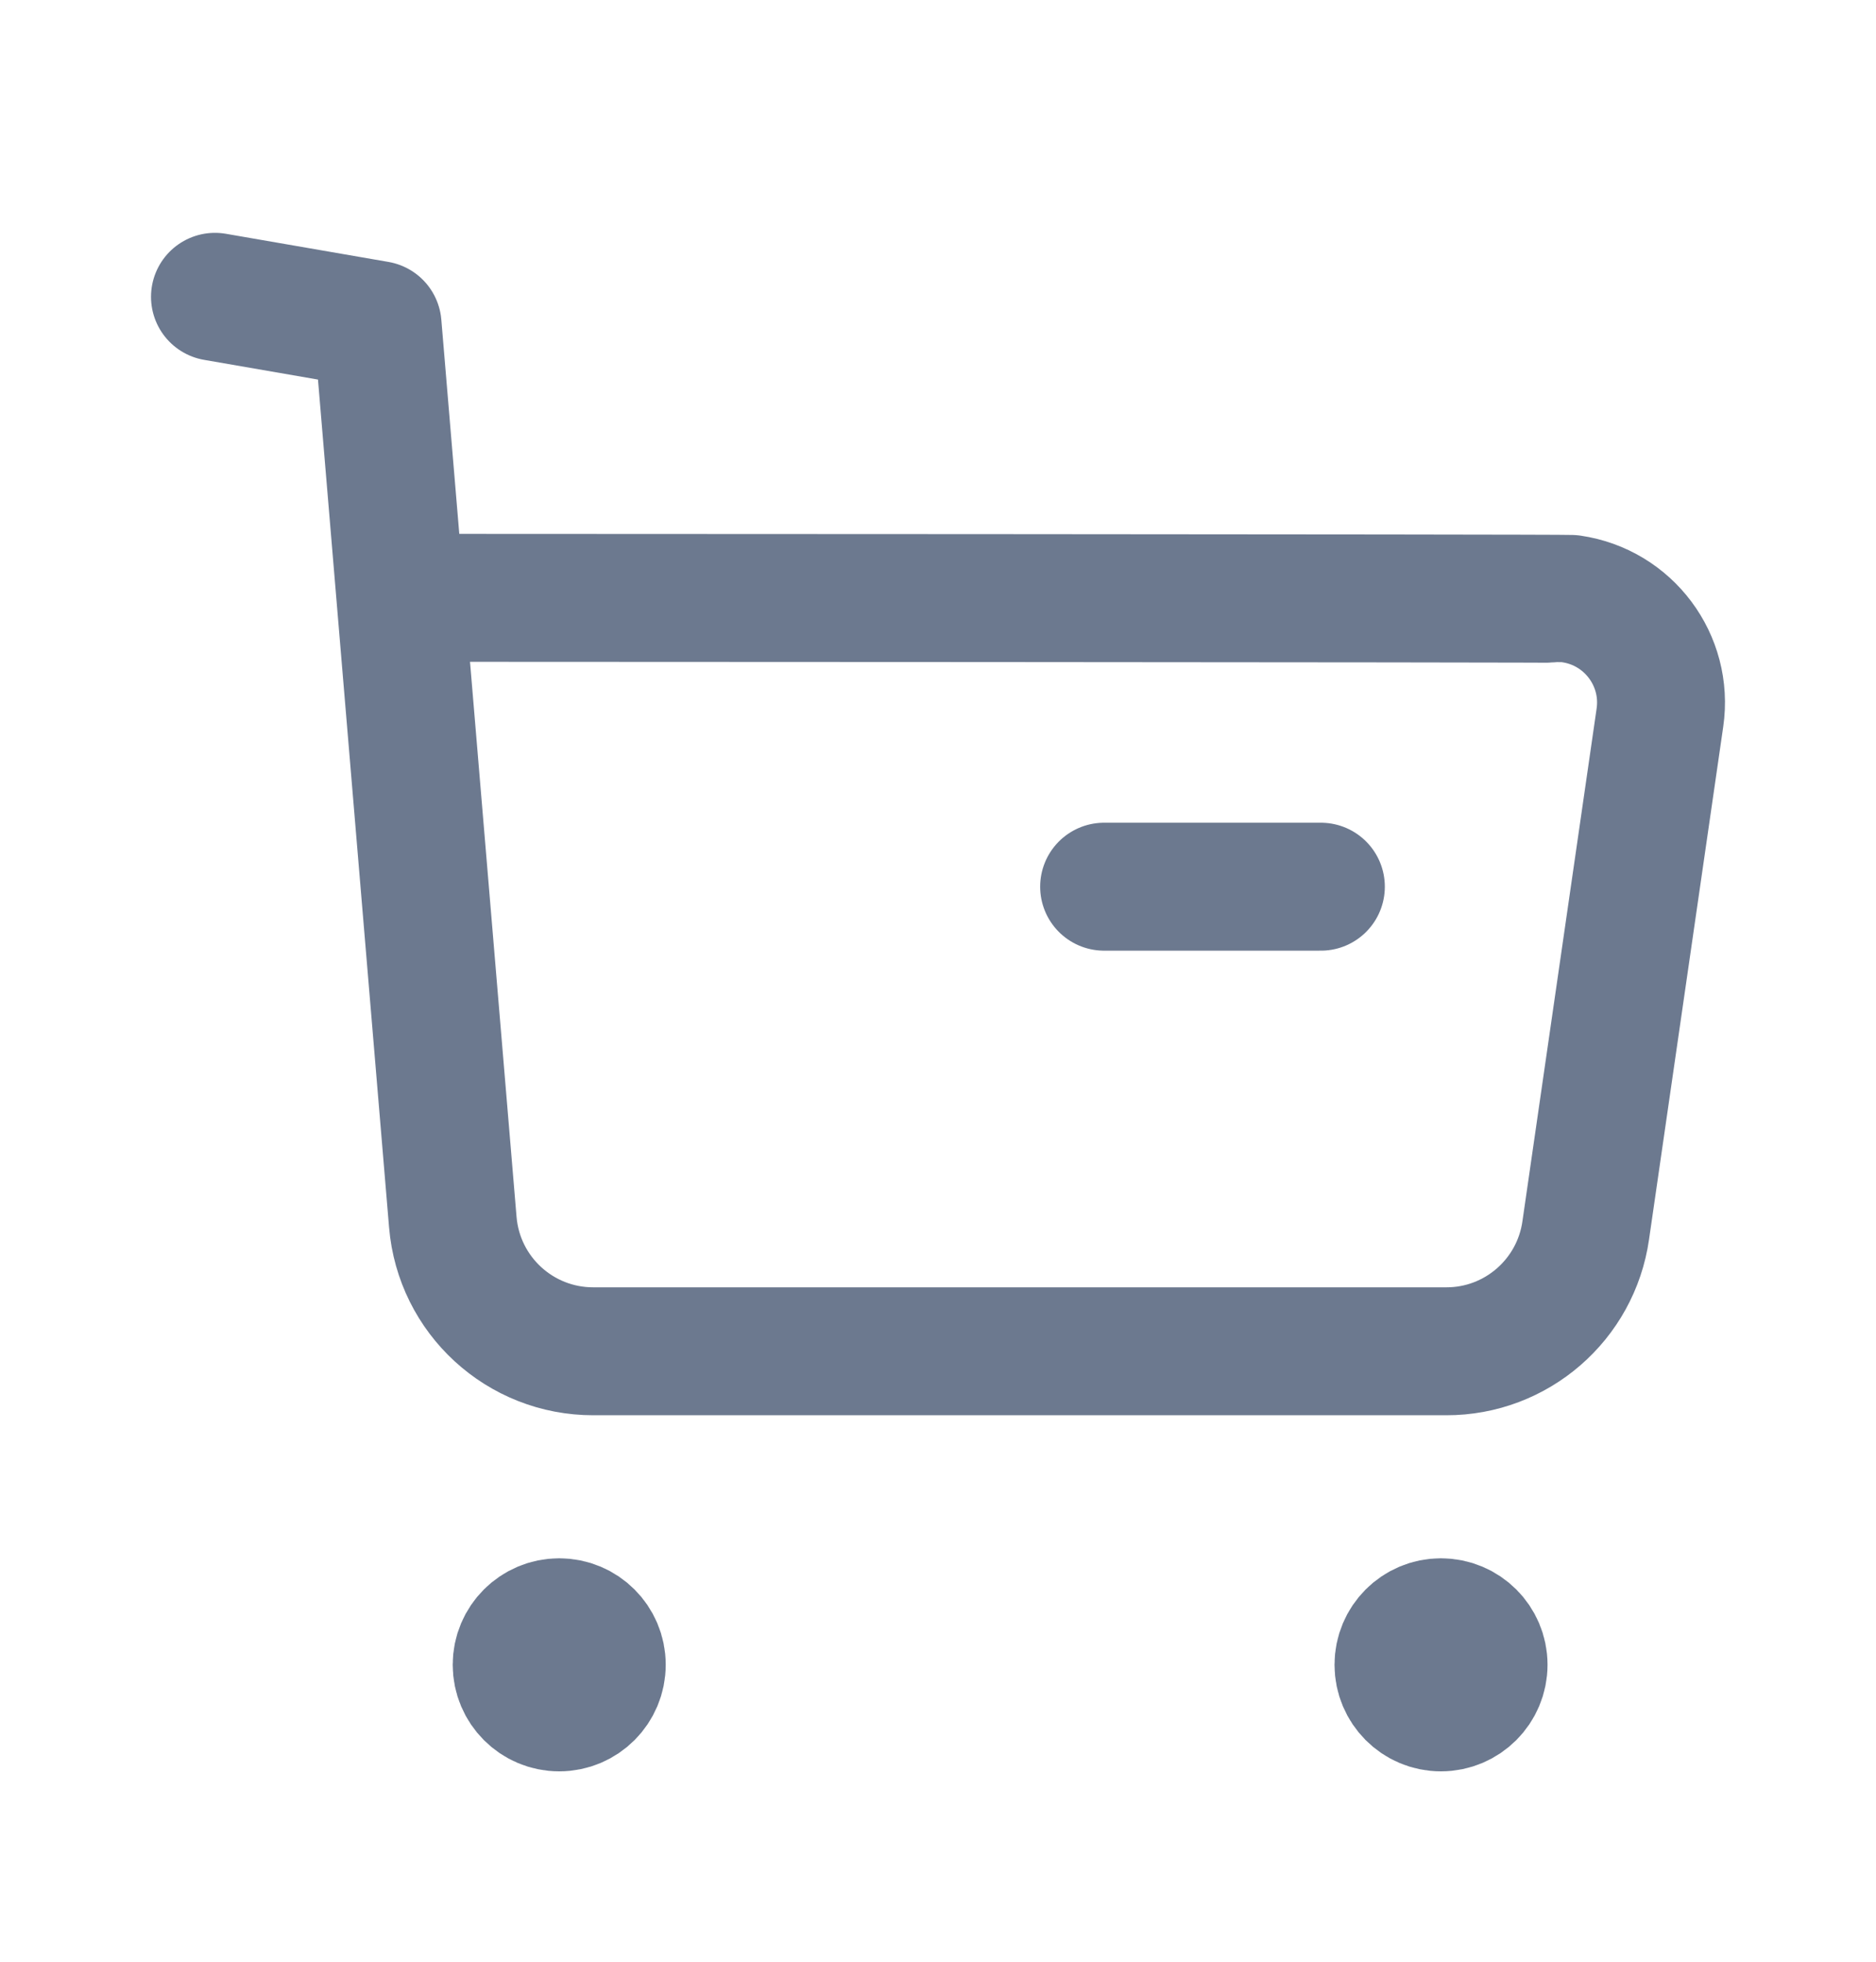 <svg width="22" height="23" viewBox="0 0 22 23" fill="none" xmlns="http://www.w3.org/2000/svg">
<path d="M2.521 3.48L4.428 3.81L5.31 14.327C5.381 15.186 6.099 15.845 6.96 15.843H16.96C17.782 15.845 18.48 15.239 18.596 14.425L19.466 8.414C19.564 7.742 19.097 7.119 18.426 7.022C18.367 7.013 4.734 7.009 4.734 7.009" stroke="#6C798F" stroke-width="1.5" stroke-linecap="round" stroke-linejoin="round"/>
<path d="M12.948 10.396H15.49" stroke="#6C798F" stroke-width="1.5" stroke-linecap="round" stroke-linejoin="round"/>
<path fill-rule="evenodd" clip-rule="evenodd" d="M6.558 19.02C6.834 19.02 7.057 19.243 7.057 19.518C7.057 19.794 6.834 20.018 6.558 20.018C6.282 20.018 6.059 19.794 6.059 19.518C6.059 19.243 6.282 19.02 6.558 19.02Z" fill="#6C798F" stroke="#6C798F" stroke-width="1.5" stroke-linecap="round" stroke-linejoin="round"/>
<path fill-rule="evenodd" clip-rule="evenodd" d="M16.898 19.02C17.174 19.02 17.398 19.243 17.398 19.518C17.398 19.794 17.174 20.018 16.898 20.018C16.622 20.018 16.4 19.794 16.4 19.518C16.4 19.243 16.622 19.02 16.898 19.02Z" fill="#6C798F" stroke="#6C798F" stroke-width="1.5" stroke-linecap="round" stroke-linejoin="round"/>
</svg>
